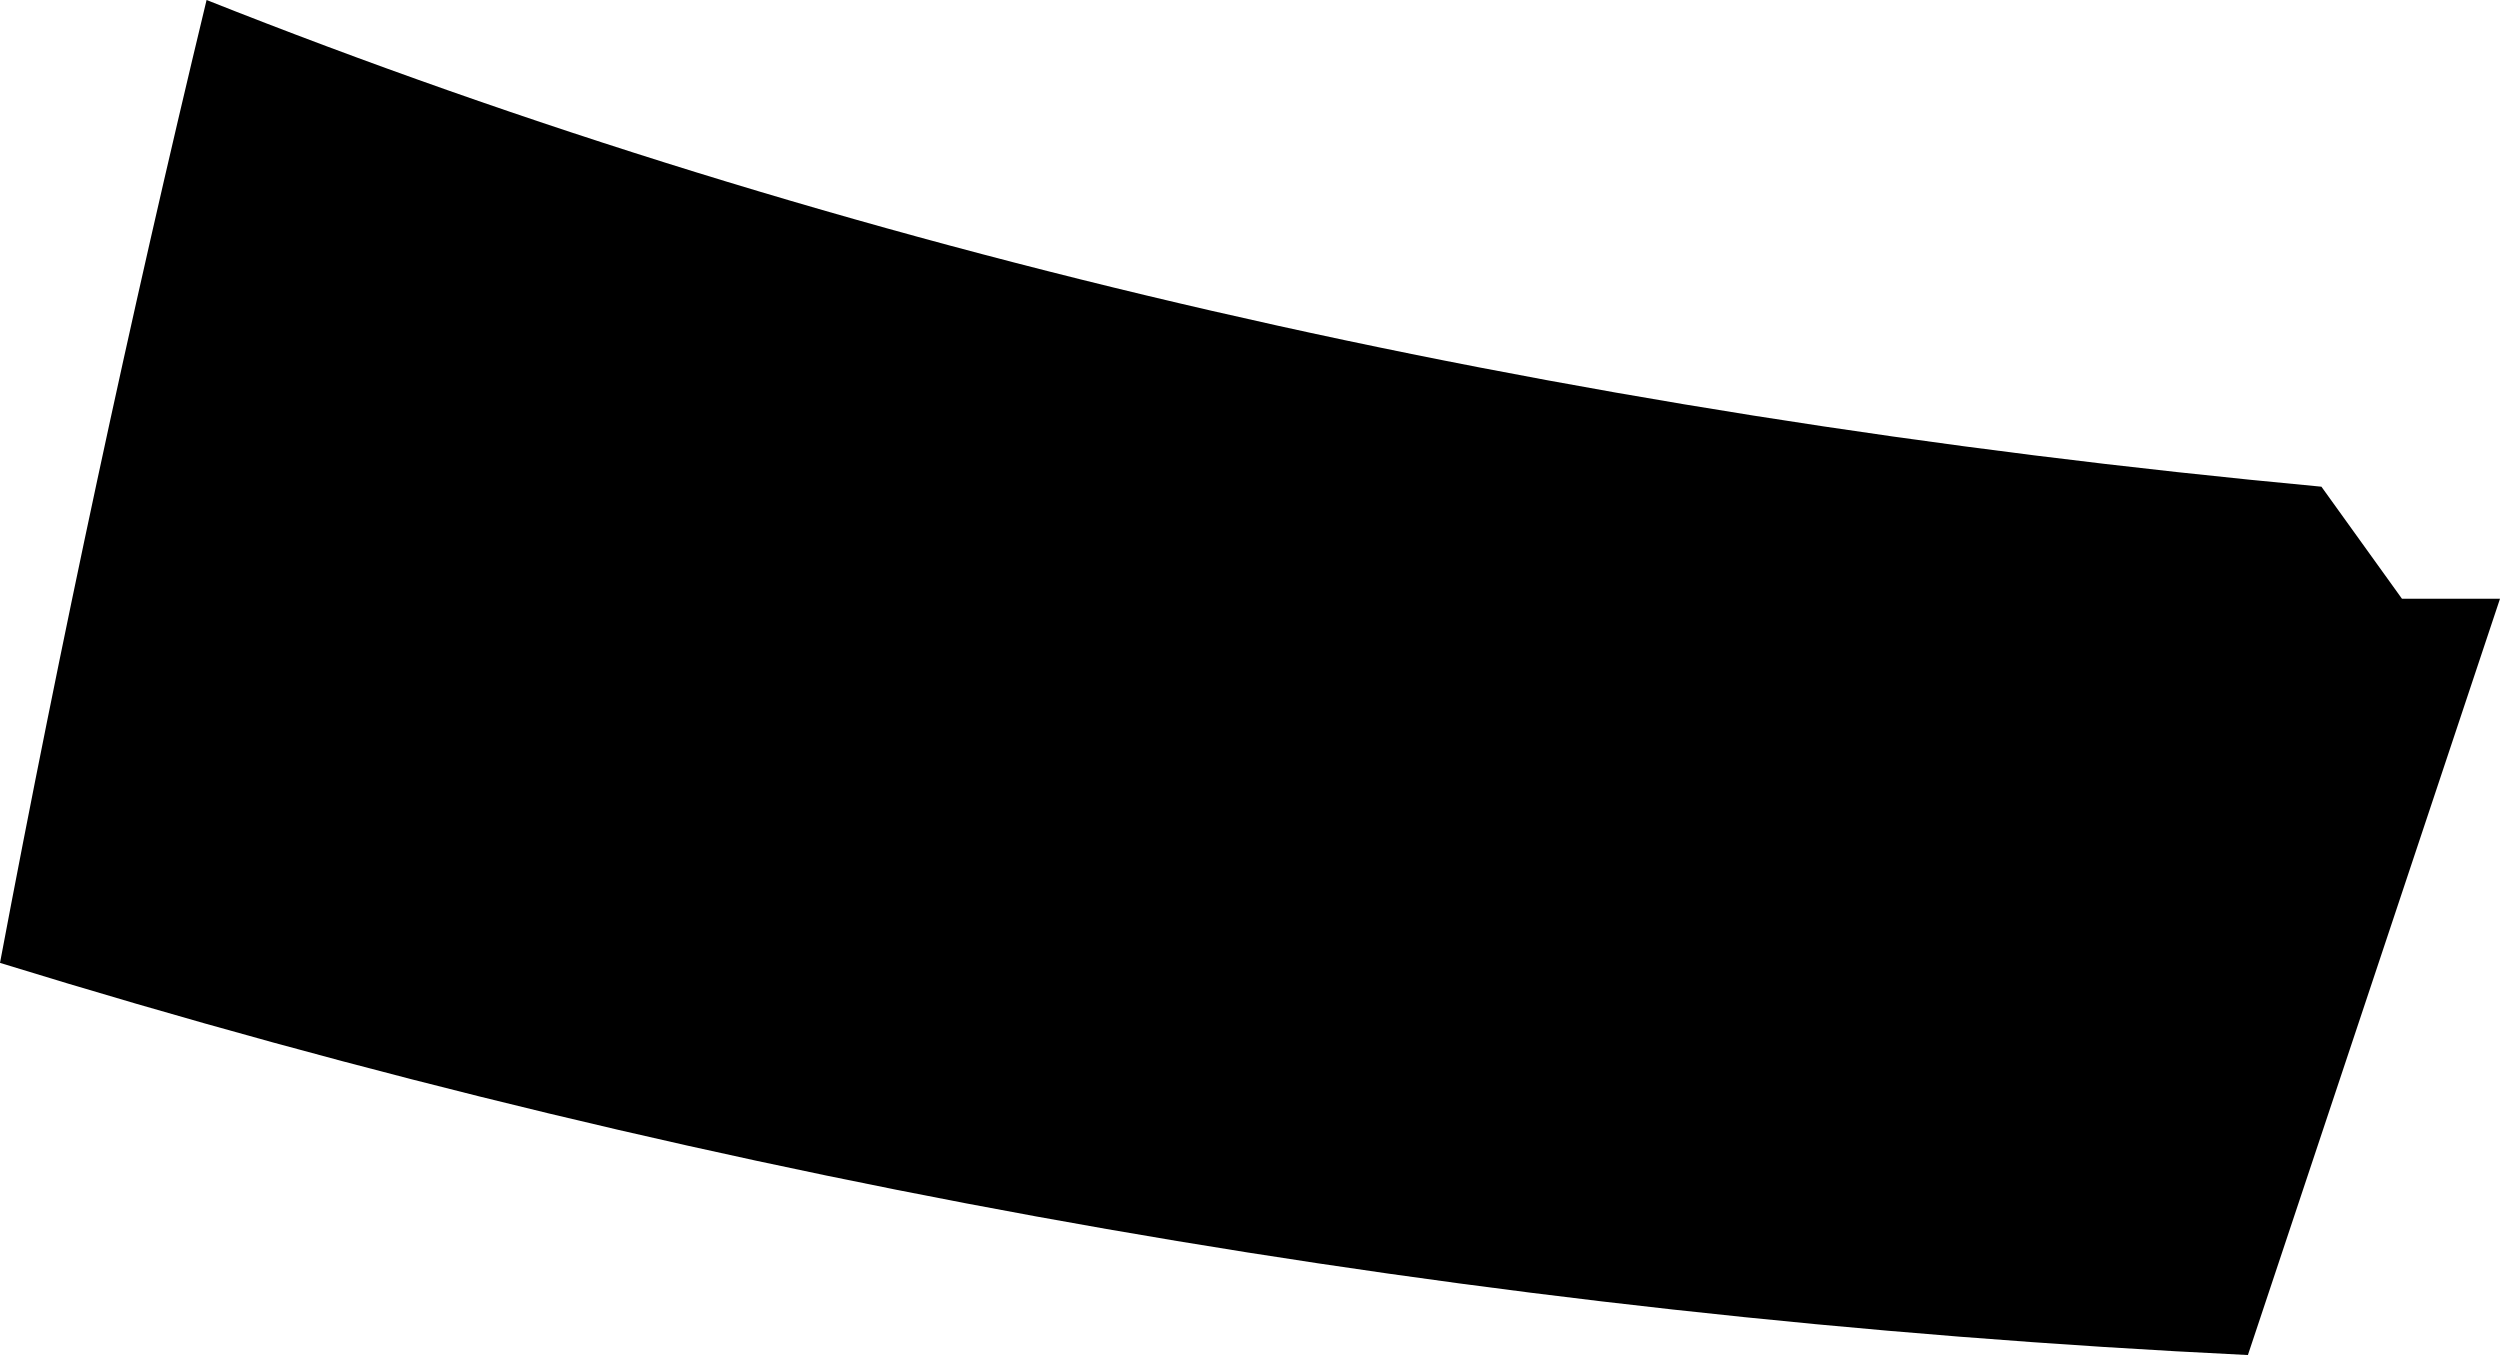 <?xml version="1.0" encoding="UTF-8" standalone="no"?>
<svg xmlns:xlink="http://www.w3.org/1999/xlink" height="19.35px" width="35.7px" xmlns="http://www.w3.org/2000/svg">
  <g transform="matrix(1.0, 0.0, 0.0, 1.0, -359.5, -350.95)">
    <path d="M362.45 350.95 Q376.05 356.35 392.65 357.9 L393.8 359.5 395.2 359.5 391.6 370.3 Q375.05 369.5 359.5 364.7 360.8 357.8 362.45 350.95" fill="#000000" fill-rule="evenodd" stroke="none"/>
  </g>
</svg>
